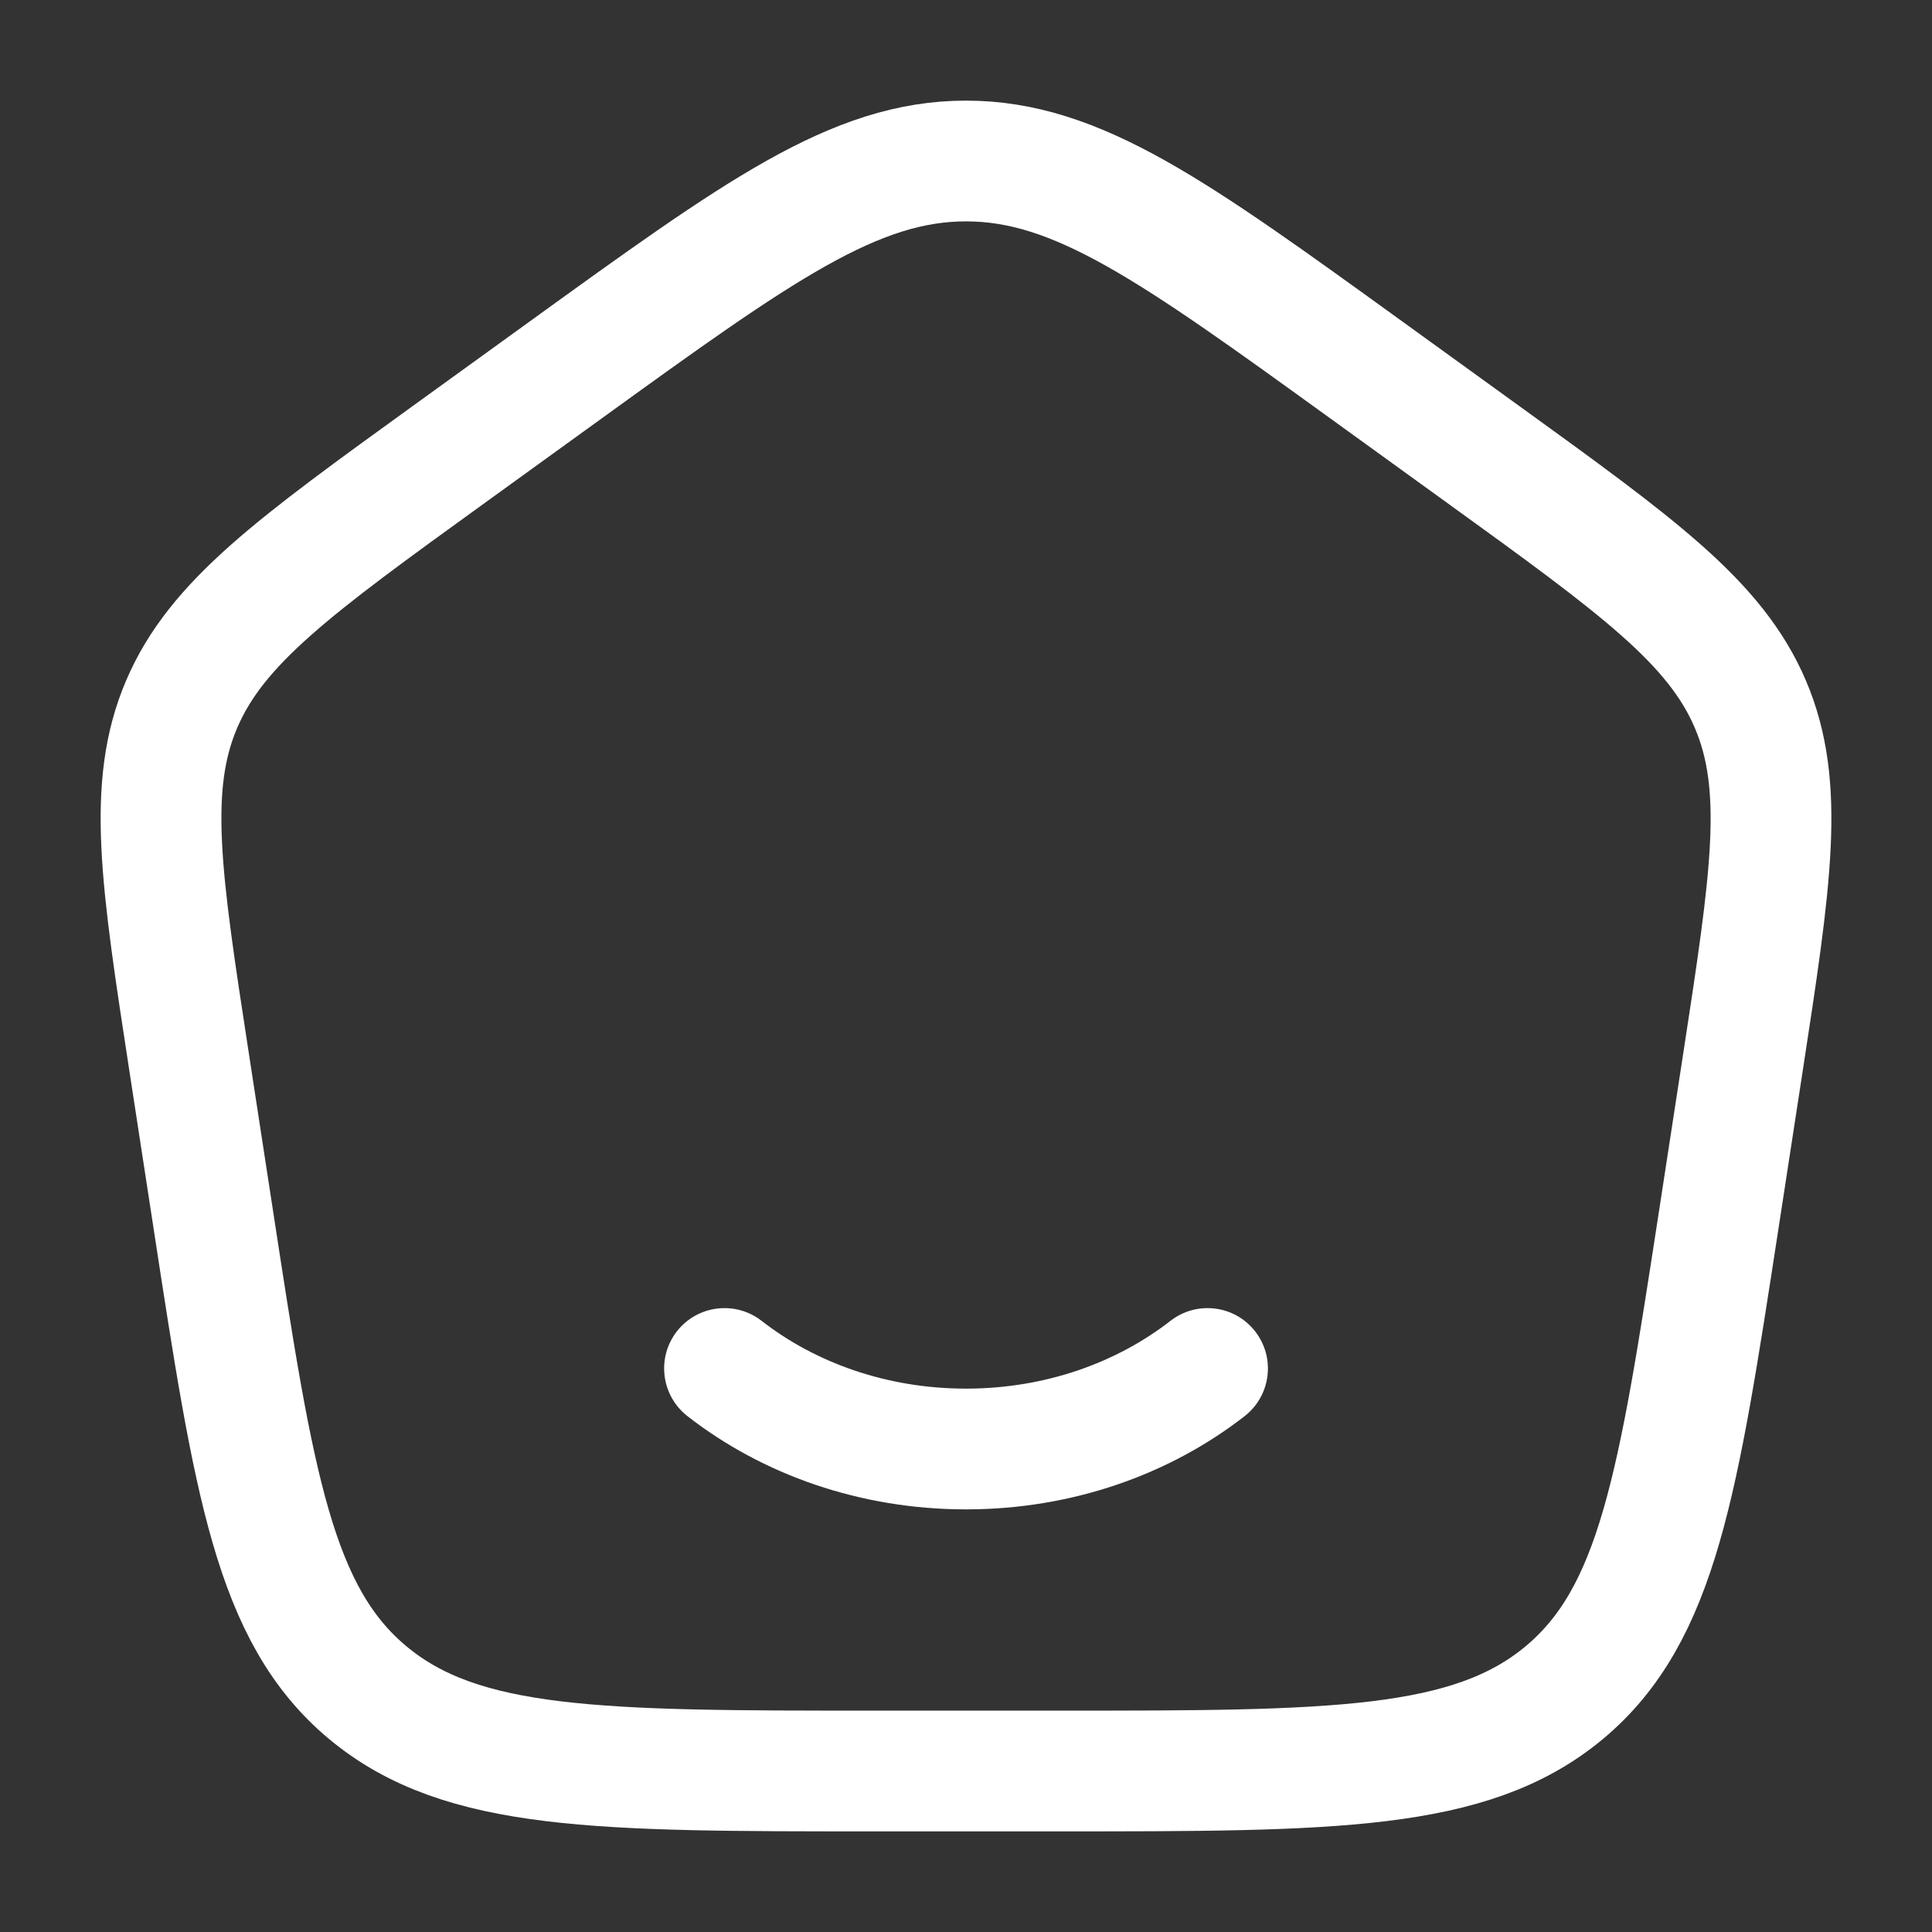 <svg width="20" height="20" viewBox="0 0 24 24" fill="none" xmlns="http://www.w3.org/2000/svg">
<rect x="0" y="0" width="24" height="24" fill="#333333" stroke="none"/>
<path d="M15.461 17.592C15.788 17.337 15.847 16.866 15.592 16.539C15.338 16.212 14.866 16.154 14.54 16.408L15.461 17.592ZM9.461 16.408C9.134 16.154 8.663 16.212 8.408 16.539C8.154 16.866 8.213 17.337 8.54 17.592L9.461 16.408ZM14.54 16.408C13.874 16.926 12.987 17.25 12 17.25V18.75C13.314 18.75 14.527 18.319 15.461 17.592L14.54 16.408ZM12 17.25C11.014 17.25 10.126 16.926 9.461 16.408L8.54 17.592C9.473 18.319 10.686 18.75 12 18.75V17.25Z" fill="white"/>
<path d="M2.352 13.213C1.999 10.916 1.822 9.768 2.256 8.749C2.691 7.731 3.654 7.034 5.581 5.641L7.021 4.6C9.419 2.867 10.617 2 12 2C13.383 2 14.582 2.867 16.979 4.6L18.419 5.641C20.346 7.034 21.31 7.731 21.744 8.749C22.178 9.768 22.002 10.916 21.649 13.213L21.348 15.172C20.847 18.429 20.597 20.057 19.429 21.029C18.261 22 16.554 22 13.139 22H10.861C7.447 22 5.739 22 4.571 21.029C3.403 20.057 3.153 18.429 2.653 15.172L2.352 13.213Z" stroke="white" stroke-width="1.5" stroke-linejoin="round"/>
</svg>
